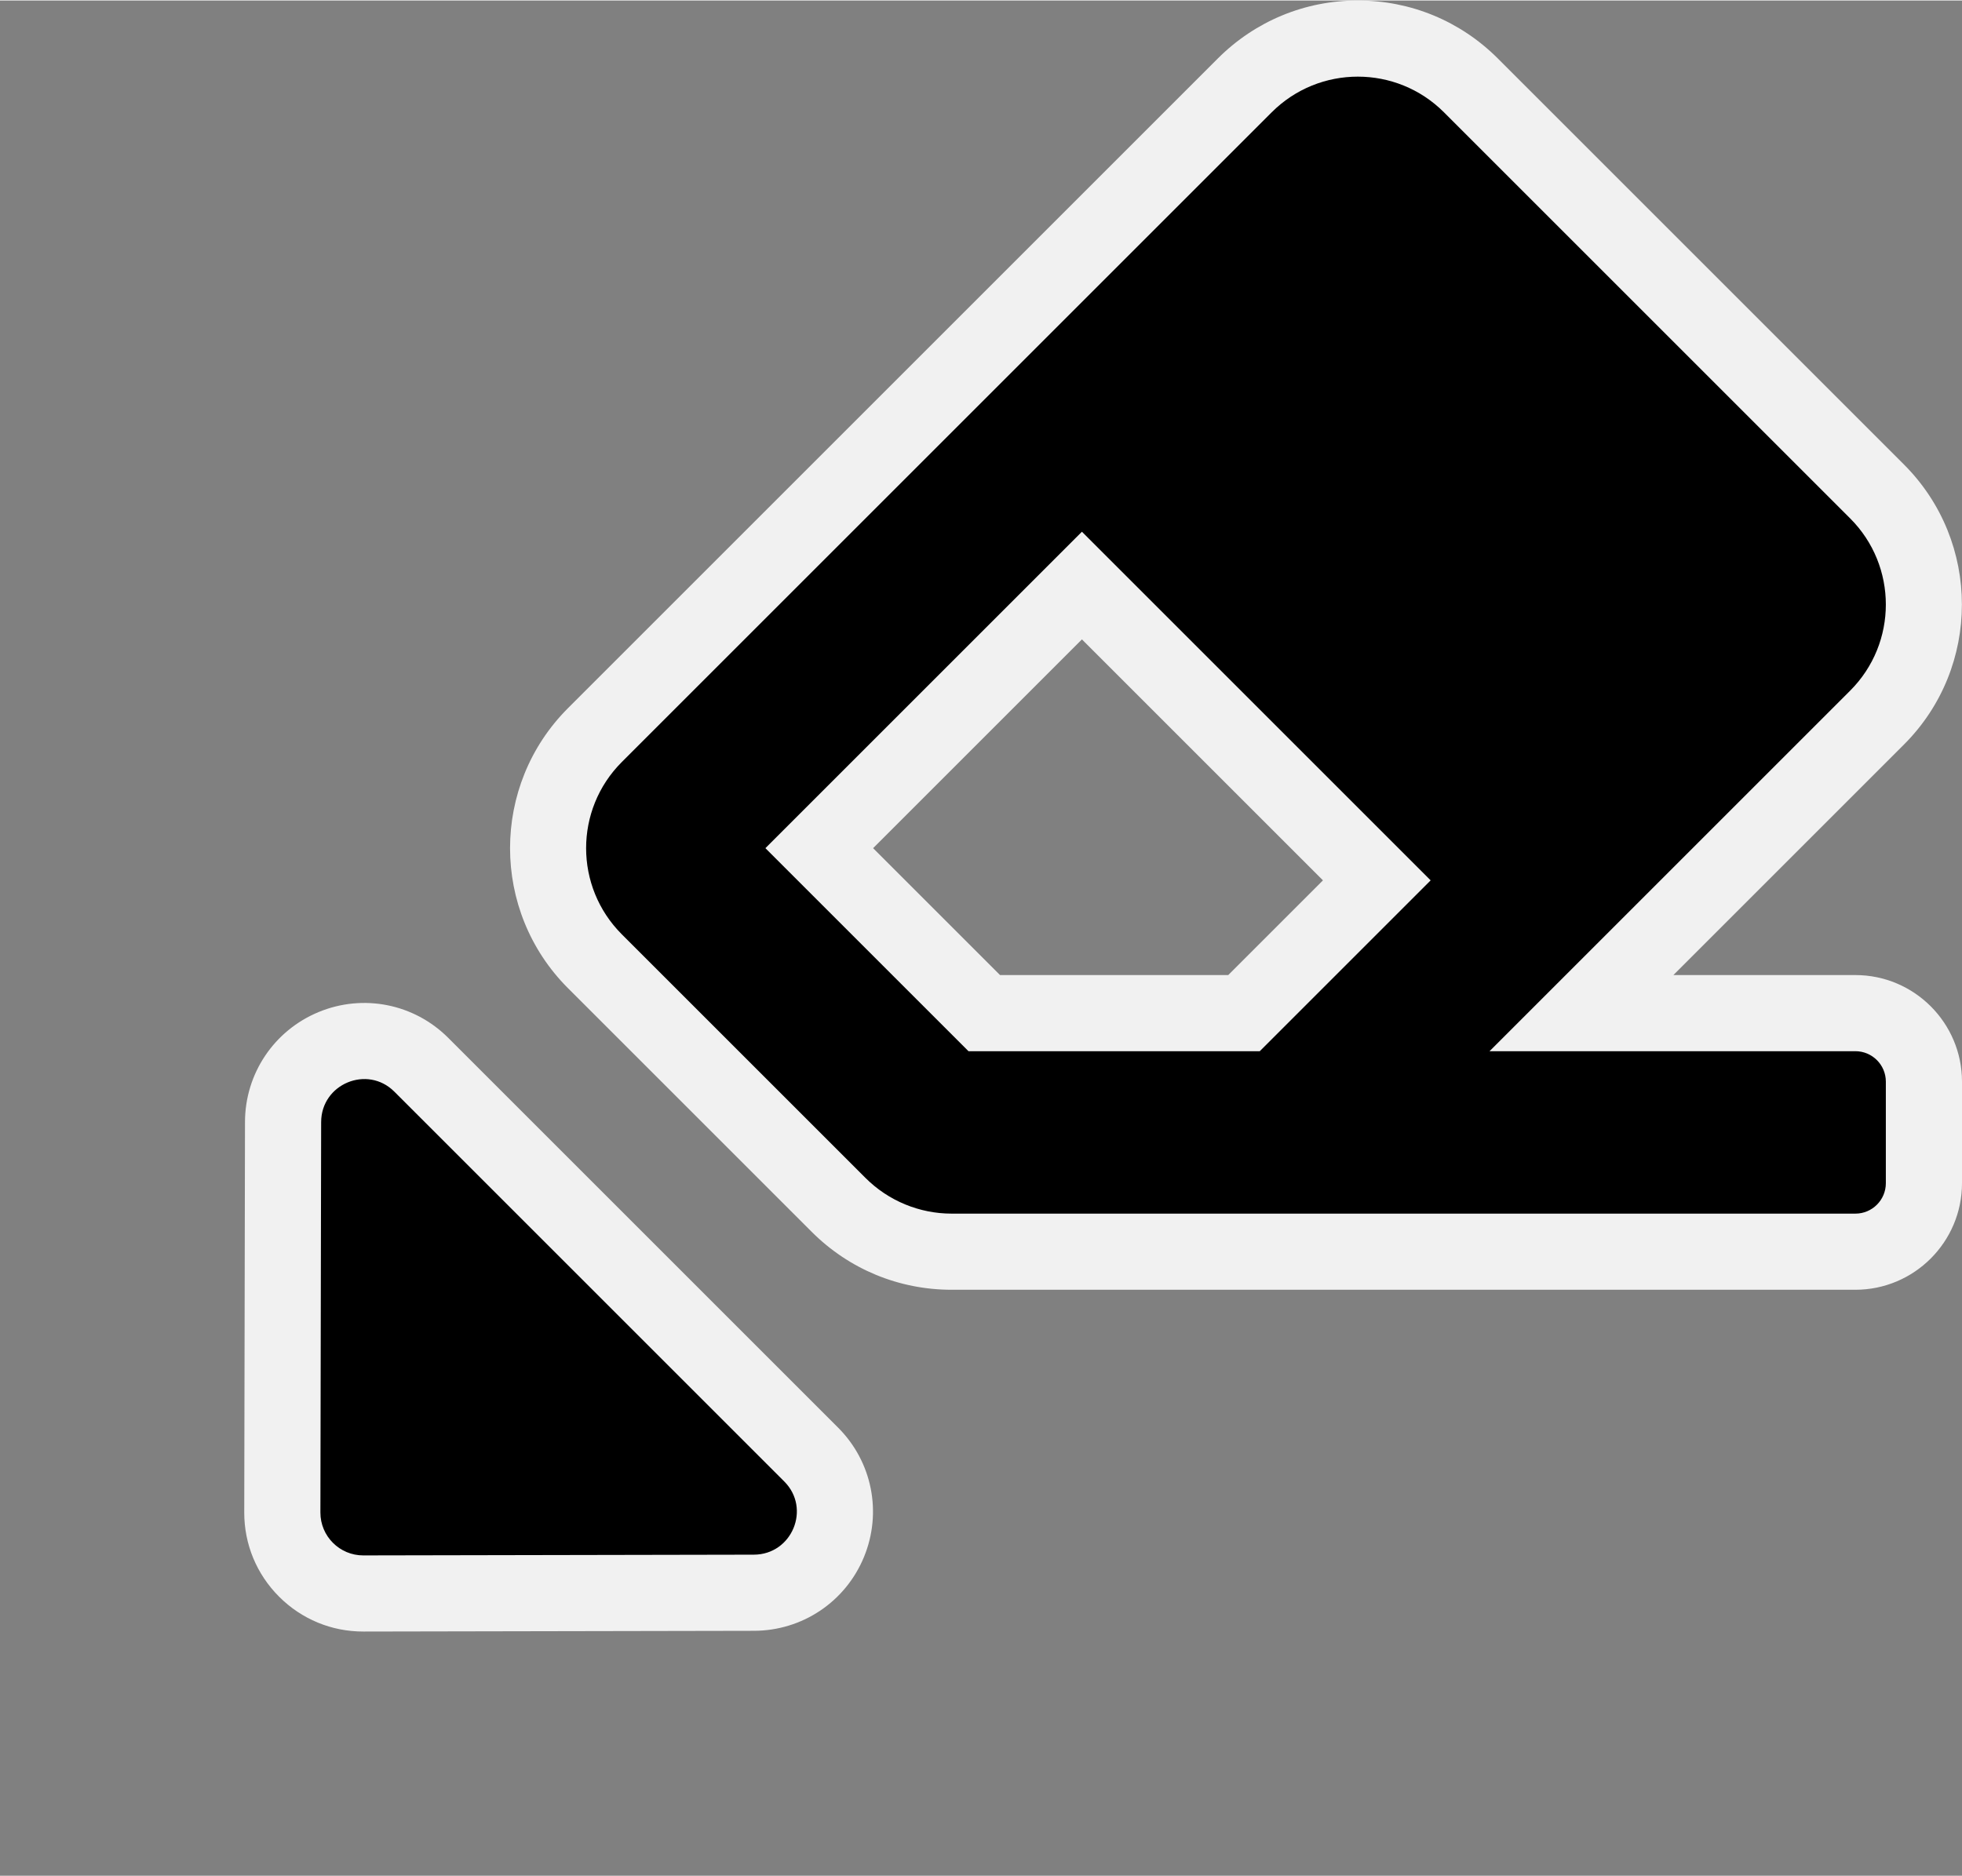 <svg xmlns="http://www.w3.org/2000/svg" width="23" height="22" viewBox="0 0 772.888 738.887">
  <rect x="0" y="0" width="772.888" height="738.887" fill="#808080" stroke="none"/>
  <g id="Group_1" data-name="Group 1" transform="translate(-1207.113 -1579)">
    <g id="eraser-solid" transform="translate(1438.001 1577)">
      <path d="M 500 495 L 144 495 C 127.172 495 111.351 488.447 99.452 476.548 L 3.451 380.548 C -21.112 355.984 -21.112 316.016 3.451 291.452 L 259.451 35.452 C 271.351 23.553 287.172 17 304 17 C 320.828 17 336.648 23.553 348.548 35.452 L 508.548 195.452 C 533.111 220.016 533.111 259.984 508.548 284.548 L 392.096 401 L 500 401 C 514.888 401 527 413.112 527 428 L 527 468 C 527 482.888 514.888 495 500 495 Z M 156.841 401 L 259.16 401 L 311.474 348.687 L 195.314 232.527 L 91.841 336 L 156.841 401 Z" stroke="none"/>
      <path d="M 500 480 C 506.627 480 512 474.627 512 468 L 512 428 C 512 421.373 506.627 416 500 416 L 355.883 416 L 497.941 273.941 C 516.686 255.196 516.686 224.804 497.941 206.059 L 337.941 46.059 C 319.196 27.314 288.805 27.313 270.058 46.059 L 14.058 302.059 C -4.687 320.804 -4.687 351.196 14.058 369.941 L 110.058 465.941 C 119.06 474.943 131.269 480 144 480 L 500 480 M 195.314 211.314 L 332.687 348.687 L 265.373 416 L 150.628 416 L 70.628 336 L 195.314 211.314 M 500 510 L 144 510 C 123.165 510 103.578 501.886 88.845 487.155 L -7.155 391.154 C -37.567 360.742 -37.567 311.258 -7.155 280.846 L 248.845 24.846 C 263.578 10.113 283.166 2 304 2 C 324.834 2 344.422 10.113 359.154 24.846 L 519.154 184.846 C 549.566 215.258 549.566 264.742 519.154 295.154 L 428.309 386 L 500 386 C 523.159 386 542 404.841 542 428 L 542 468 C 542 491.159 523.159 510 500 510 Z M 163.054 386 L 252.947 386 L 290.26 348.687 L 195.314 253.74 L 113.054 336 L 163.054 386 Z" stroke="none" fill="#f1f1f1"/>
    </g>
    <g id="caret-down-solid" transform="translate(1478.294 1853.249) rotate(45)">
      <path d="M 136.795 349.813 C 128.261 349.813 120.246 346.488 114.227 340.45 L 5.653 231.462 C -3.496 222.286 -6.199 208.619 -1.231 196.649 C 3.724 184.713 15.27 177 28.184 177 L 245.406 177 C 258.32 177 269.866 184.713 274.821 196.649 C 279.79 208.619 277.086 222.286 267.933 231.467 L 159.368 340.446 C 153.344 346.488 145.329 349.813 136.795 349.813 Z" stroke="none"/>
      <path d="M 28.184 192 C 13.157 192 5.643 210.206 16.28 220.876 L 124.849 329.86 C 131.434 336.465 142.156 336.465 148.741 329.86 L 257.31 220.876 C 267.948 210.206 260.434 192 245.406 192 L 28.184 192 M 28.184 162 L 245.406 162 C 264.404 162 281.388 173.343 288.675 190.898 C 295.976 208.487 292.004 228.568 278.556 242.057 L 169.995 351.032 C 161.132 359.922 149.344 364.813 136.795 364.813 C 124.246 364.813 112.459 359.922 103.604 351.041 L -4.973 242.049 C -18.413 228.568 -22.386 208.487 -15.084 190.898 C -7.797 173.343 9.187 162 28.184 162 Z" stroke="none" fill="#f1f1f1"/>
    </g>
  </g>
</svg>
